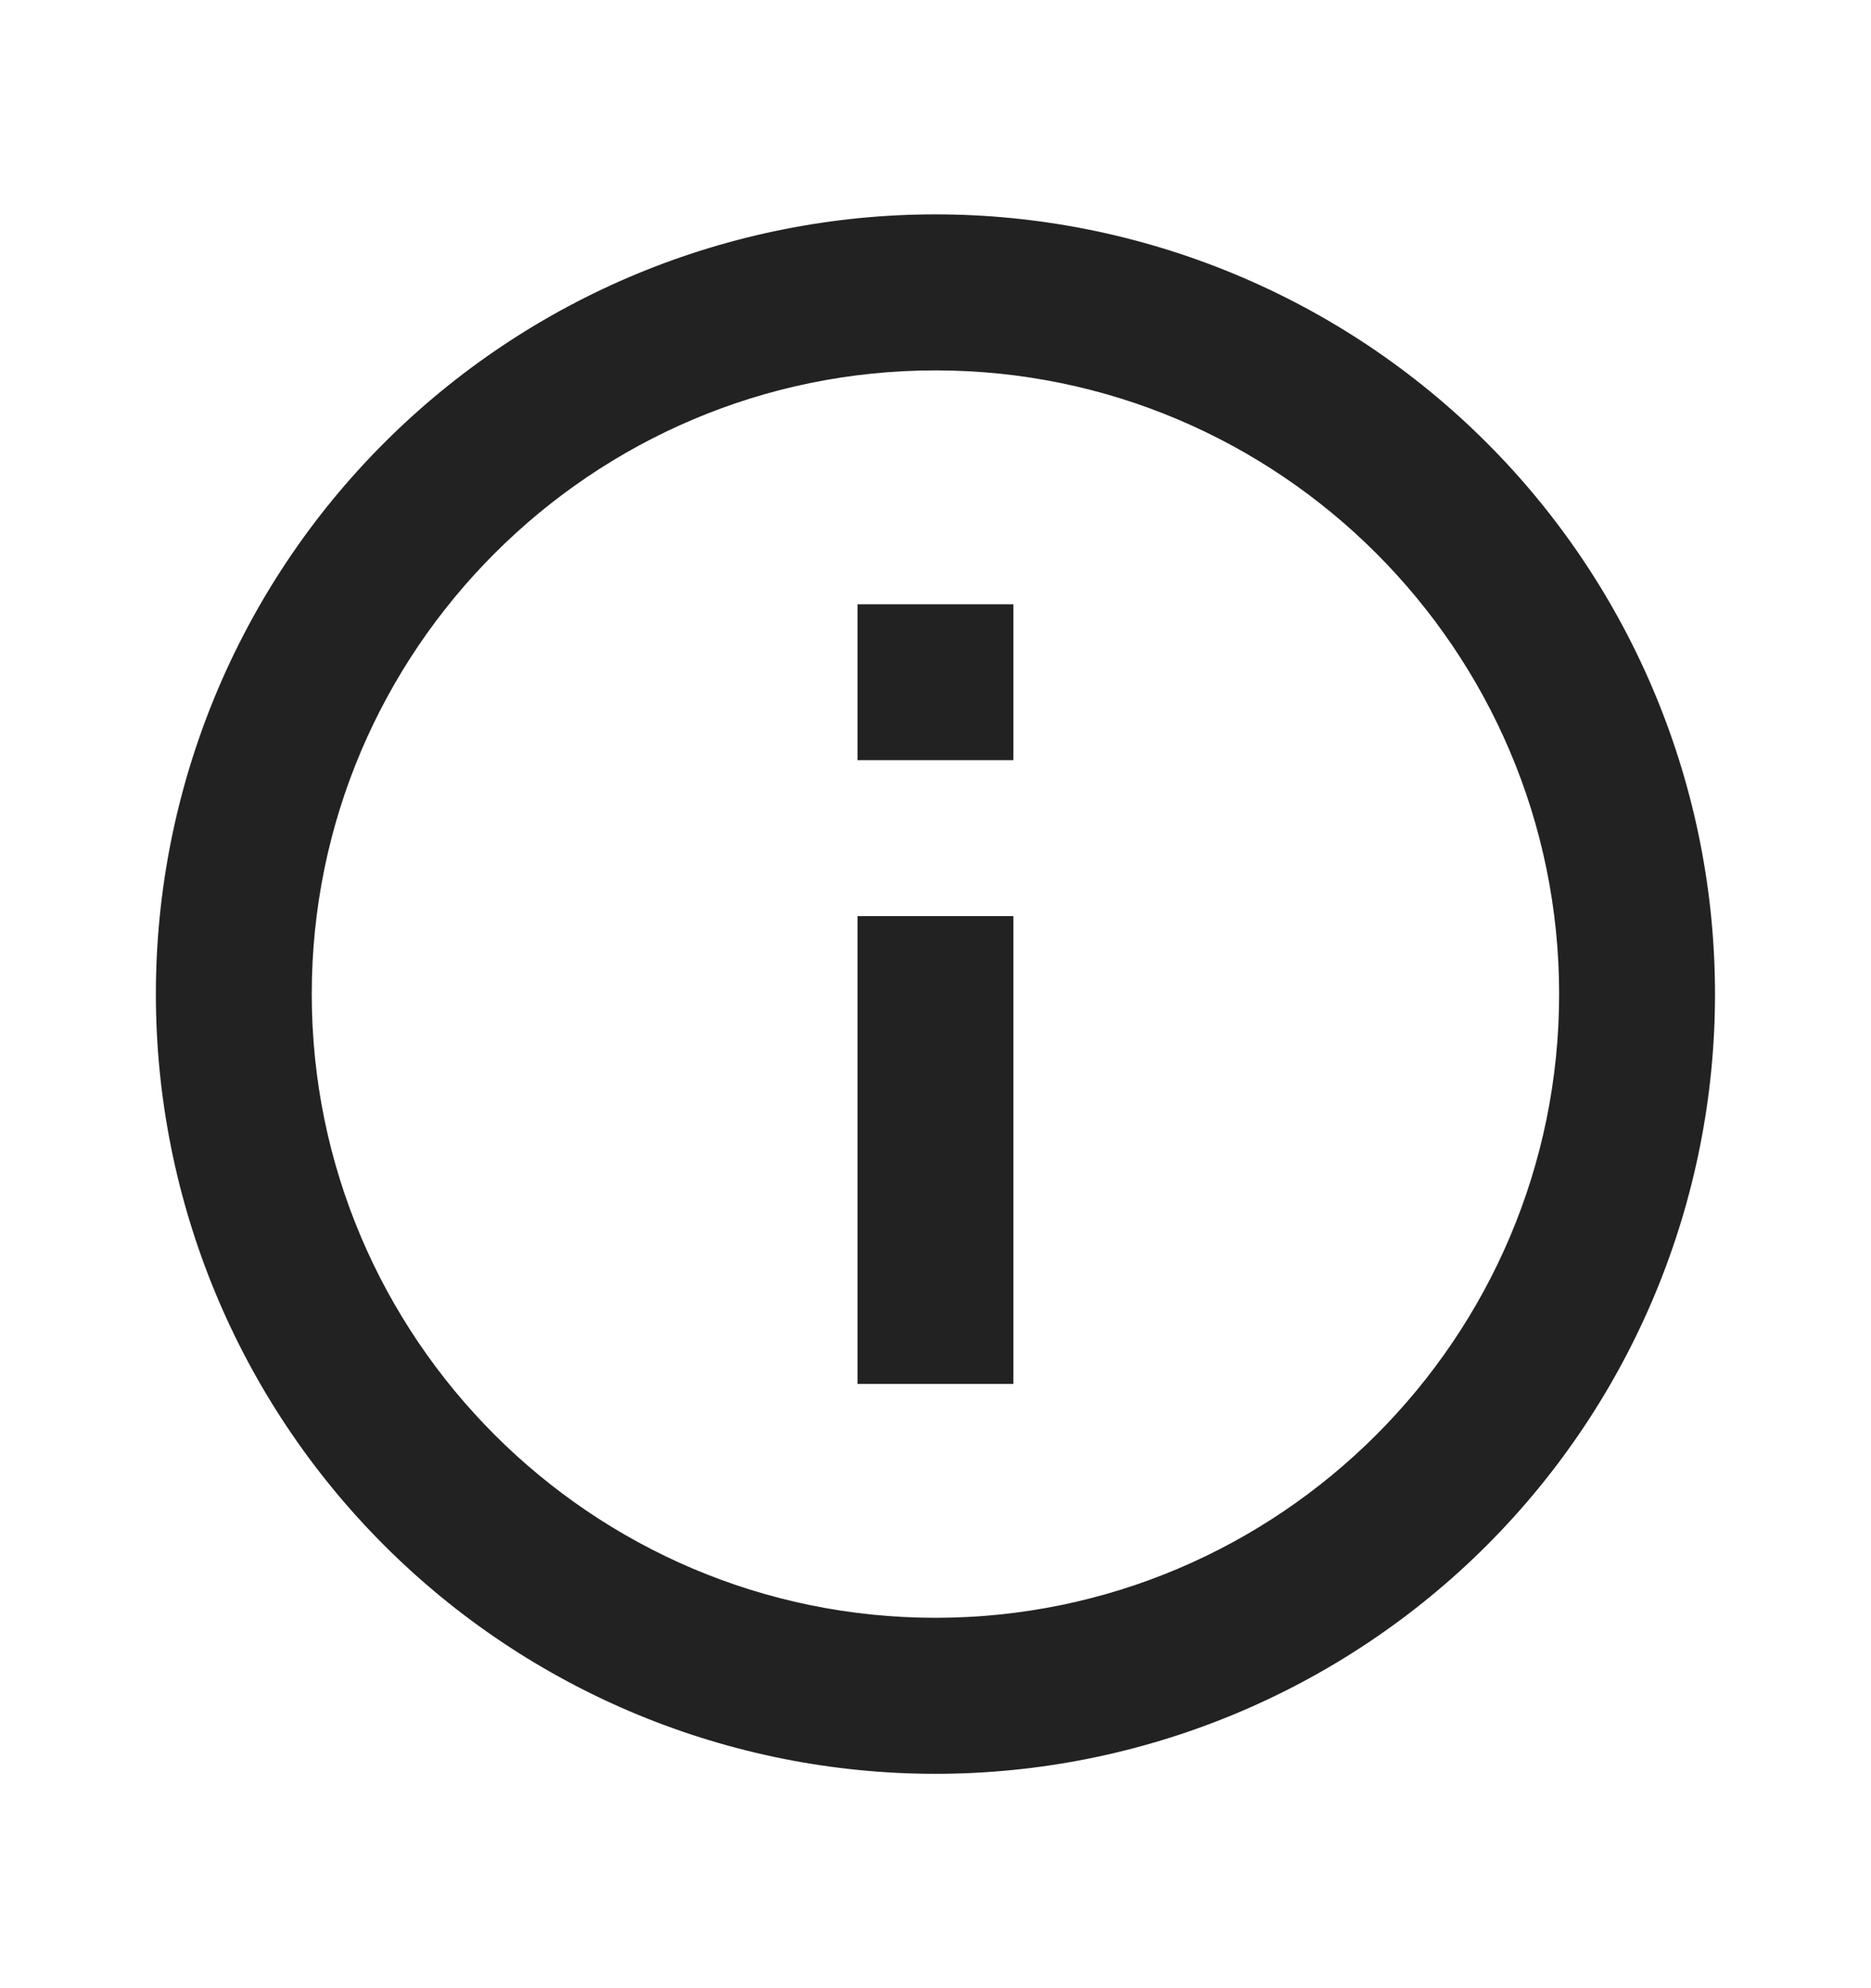 <svg width="16" height="17" viewBox="0 0 16 17" fill="none" xmlns="http://www.w3.org/2000/svg">
<path d="M7.333 6.5H8.666V5.167H7.333M8 13.833C5.06 13.833 2.666 11.44 2.666 8.5C2.666 5.56 5.06 3.167 8 3.167C10.94 3.167 13.333 5.56 13.333 8.5C13.333 11.44 10.94 13.833 8 13.833ZM8 1.833C7.124 1.833 6.257 2.006 5.448 2.341C4.64 2.676 3.905 3.167 3.286 3.786C2.035 5.036 1.333 6.732 1.333 8.5C1.333 10.268 2.035 11.964 3.286 13.214C3.905 13.833 4.64 14.324 5.448 14.659C6.257 14.994 7.124 15.167 8 15.167C9.768 15.167 11.463 14.464 12.714 13.214C13.964 11.964 14.666 10.268 14.666 8.5C14.666 7.625 14.494 6.758 14.159 5.949C13.824 5.14 13.333 4.405 12.714 3.786C12.095 3.167 11.36 2.676 10.551 2.341C9.742 2.006 8.875 1.833 8 1.833ZM7.333 11.833H8.666V7.833H7.333V11.833Z" fill="#222222"/>
</svg>
